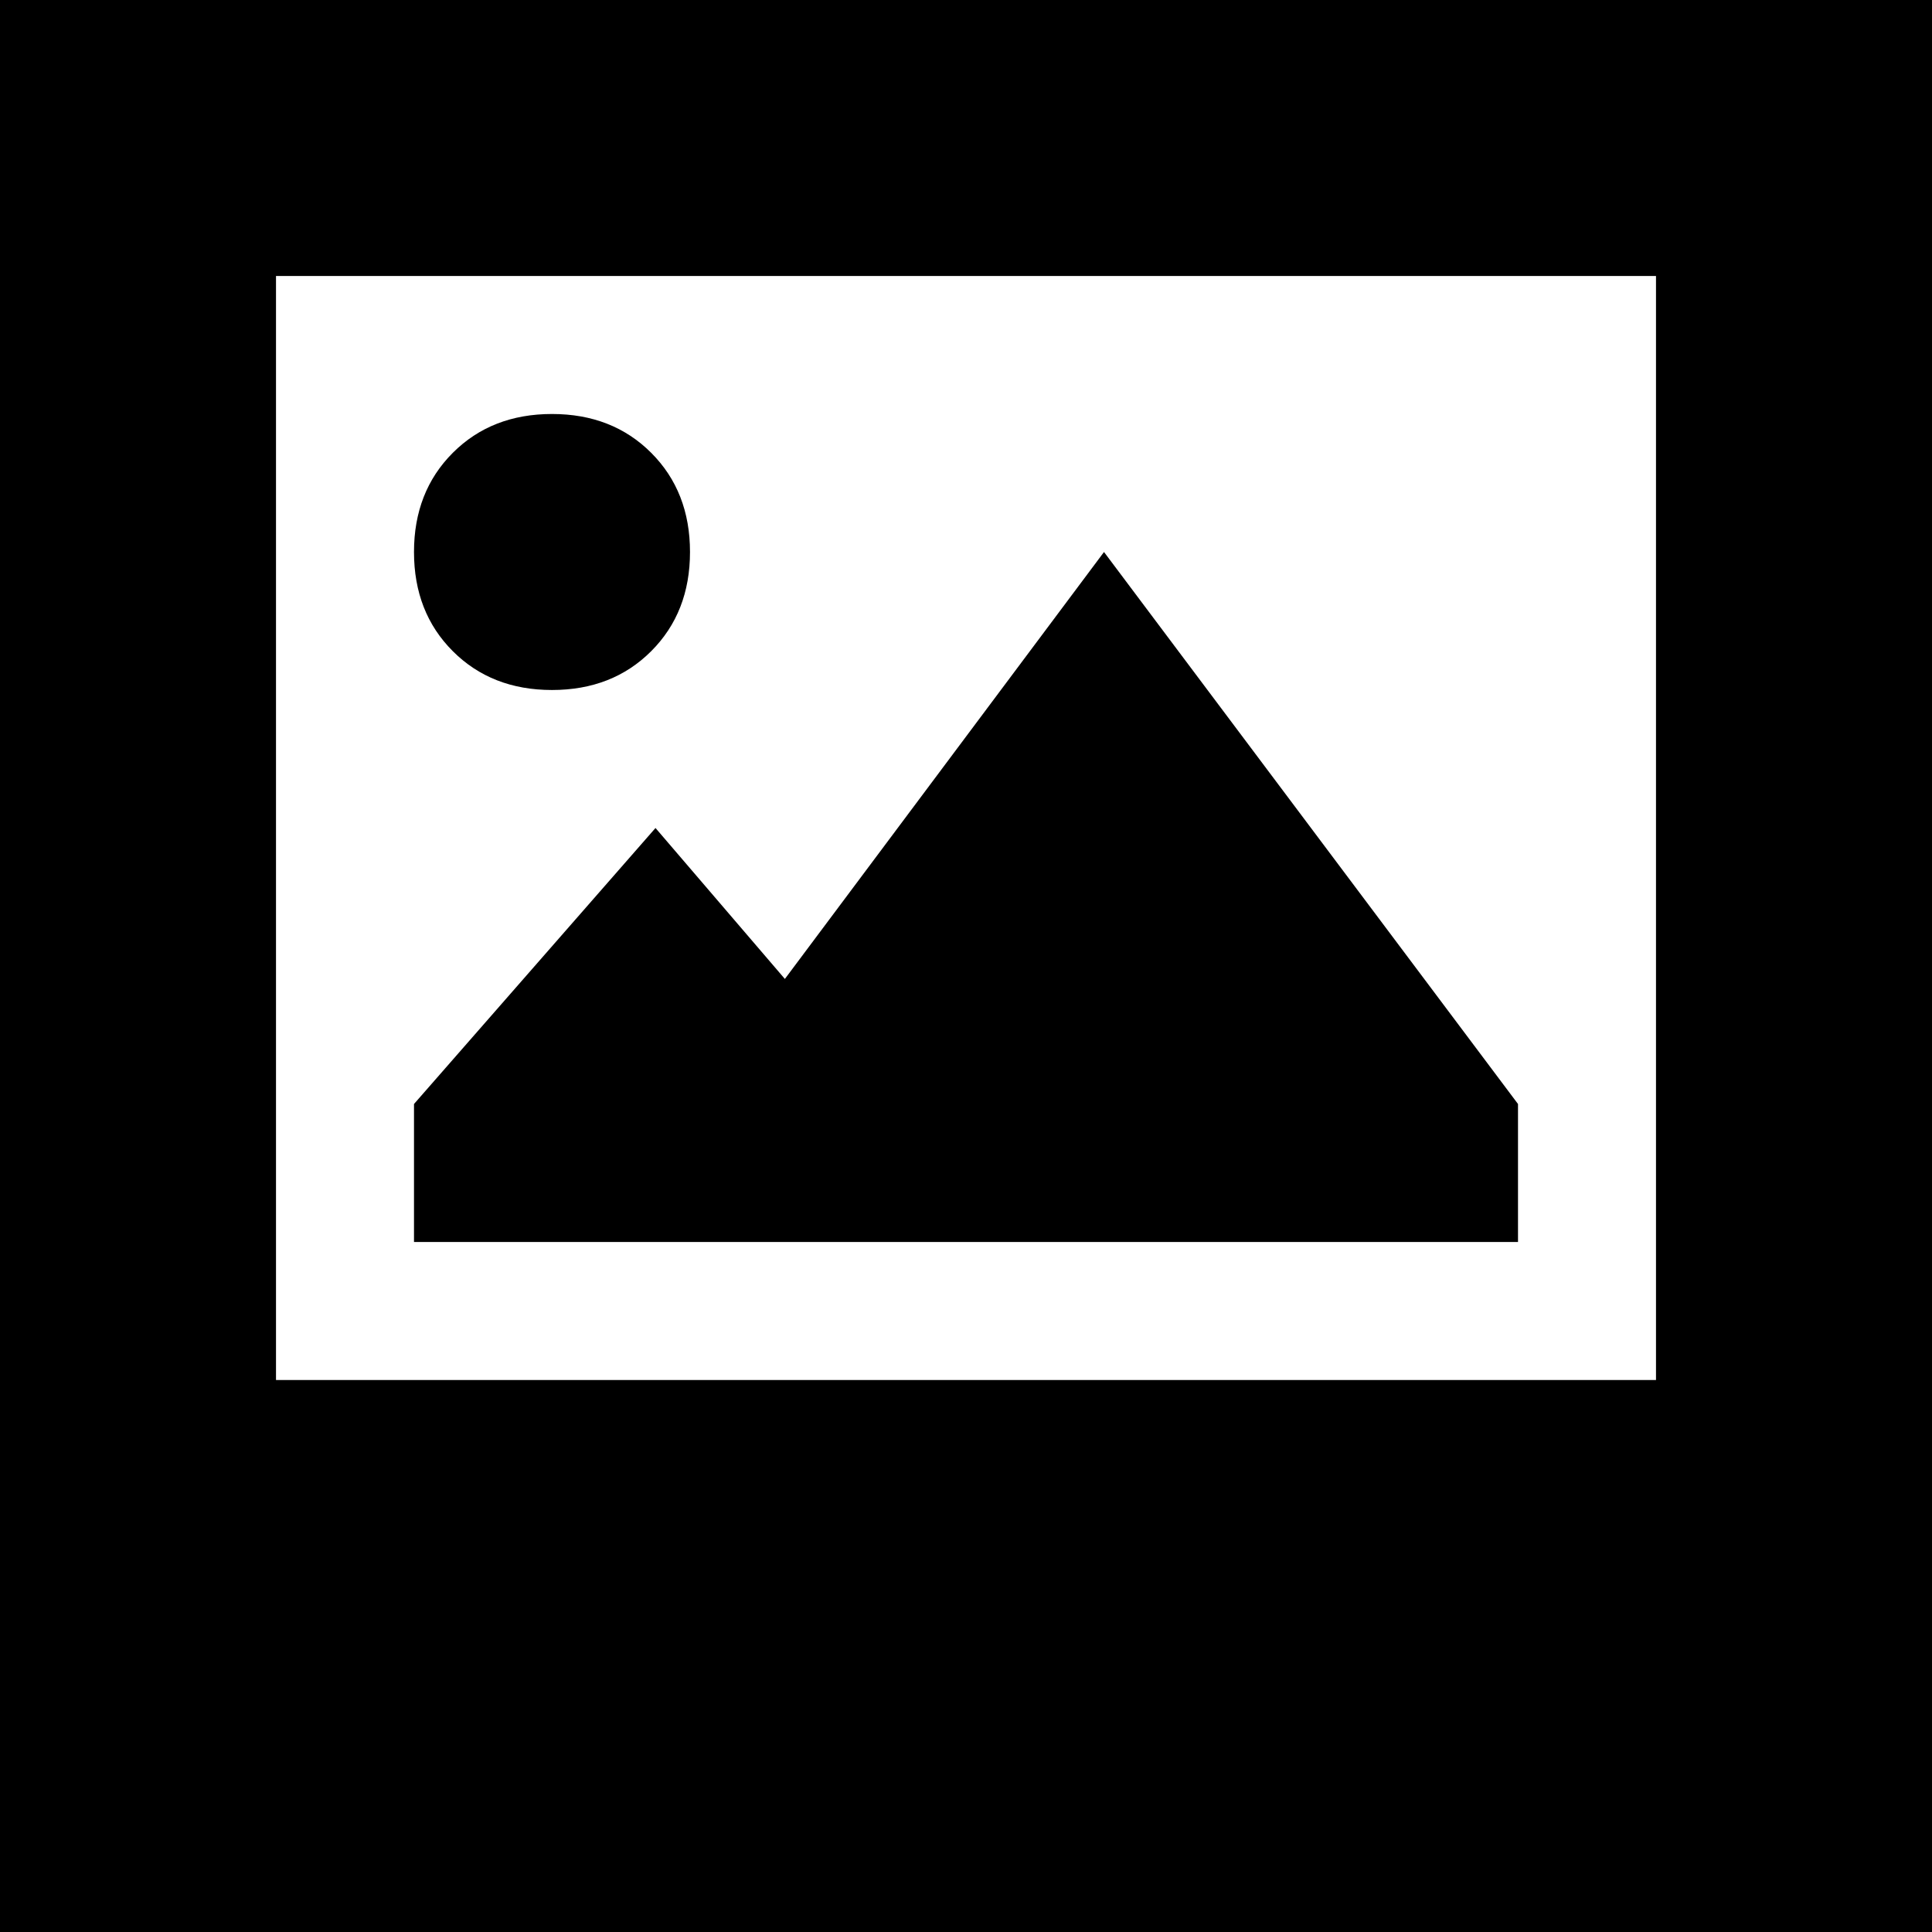 <svg xmlns="http://www.w3.org/2000/svg" viewBox="0 0 512 512">
  <path d="M 0 0 L 512 0 L 0 0 L 512 0 L 512 512 L 512 512 L 0 512 L 0 512 L 0 0 L 0 0 Z M 73.143 73.143 L 73.143 365.714 L 73.143 73.143 L 73.143 365.714 L 438.857 365.714 L 438.857 365.714 L 438.857 73.143 L 438.857 73.143 L 73.143 73.143 L 73.143 73.143 Z M 146.286 109.714 Q 162.286 109.714 172.571 120 L 172.571 120 L 172.571 120 Q 182.857 130.286 182.857 146.286 Q 182.857 162.286 172.571 172.571 Q 162.286 182.857 146.286 182.857 Q 130.286 182.857 120 172.571 Q 109.714 162.286 109.714 146.286 Q 109.714 130.286 120 120 Q 130.286 109.714 146.286 109.714 L 146.286 109.714 Z M 402.286 329.143 L 237.714 329.143 L 402.286 329.143 L 109.714 329.143 L 109.714 292.571 L 109.714 292.571 L 173.714 219.429 L 173.714 219.429 L 208 259.429 L 208 259.429 L 292.571 146.286 L 292.571 146.286 L 402.286 292.571 L 402.286 292.571 L 402.286 329.143 L 402.286 329.143 Z" />
</svg>